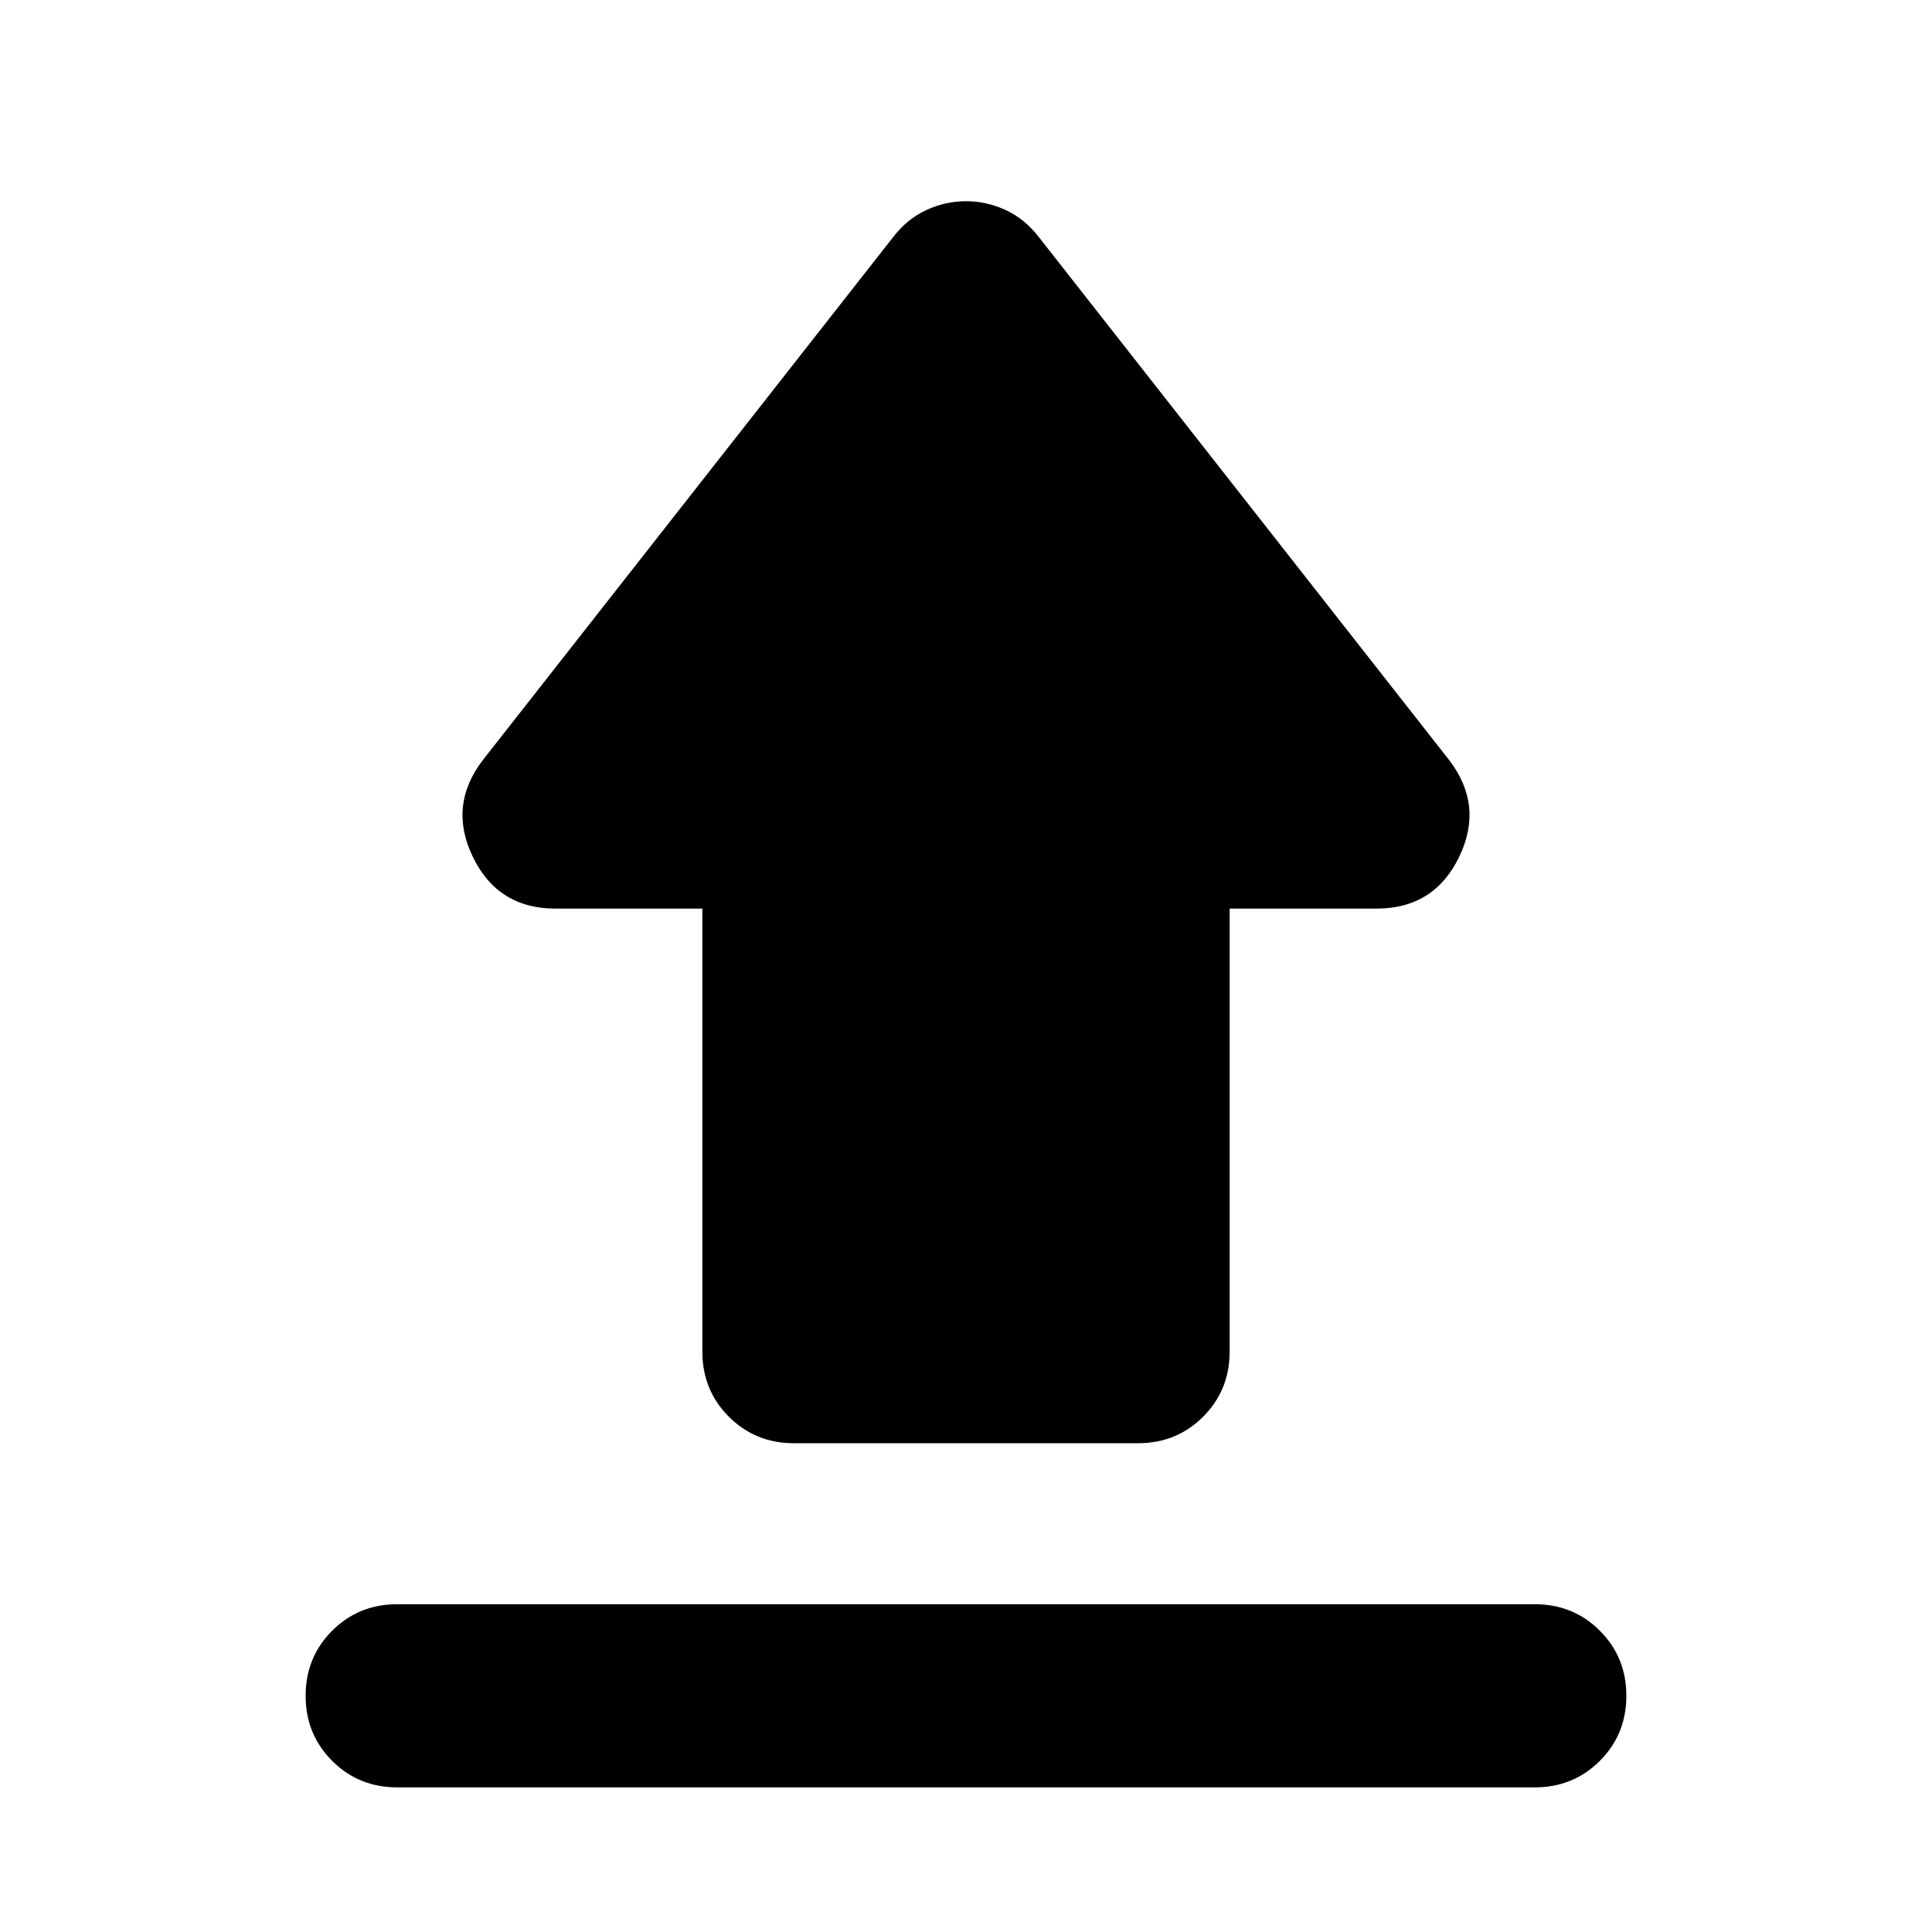 <svg xmlns="http://www.w3.org/2000/svg" height="24" viewBox="0 -960 960 960" width="24"><path d="M197.37-162.87h565.26q19.15 0 32.33 13.17 13.17 13.18 13.17 32.33t-13.17 32.33q-13.18 13.17-32.33 13.17H197.37q-19.15 0-32.33-13.17-13.17-13.18-13.17-32.33t13.17-32.33q13.18-13.17 32.33-13.17Zm197.13-80q-19.15 0-32.33-13.17Q349-269.22 349-288.37v-220.15h-72.98q-28.59 0-41.02-25.61-12.44-25.61 4.96-48.24l203.97-259.98q6.96-8.95 16.42-13.31 9.45-4.36 19.65-4.36t19.65 4.36q9.46 4.36 16.42 13.31l203.97 259.98q17.4 22.63 4.96 48.24-12.43 25.61-41.02 25.61H611v220.15q0 19.15-13.17 32.33-13.18 13.17-32.33 13.17h-171Z"/></svg>